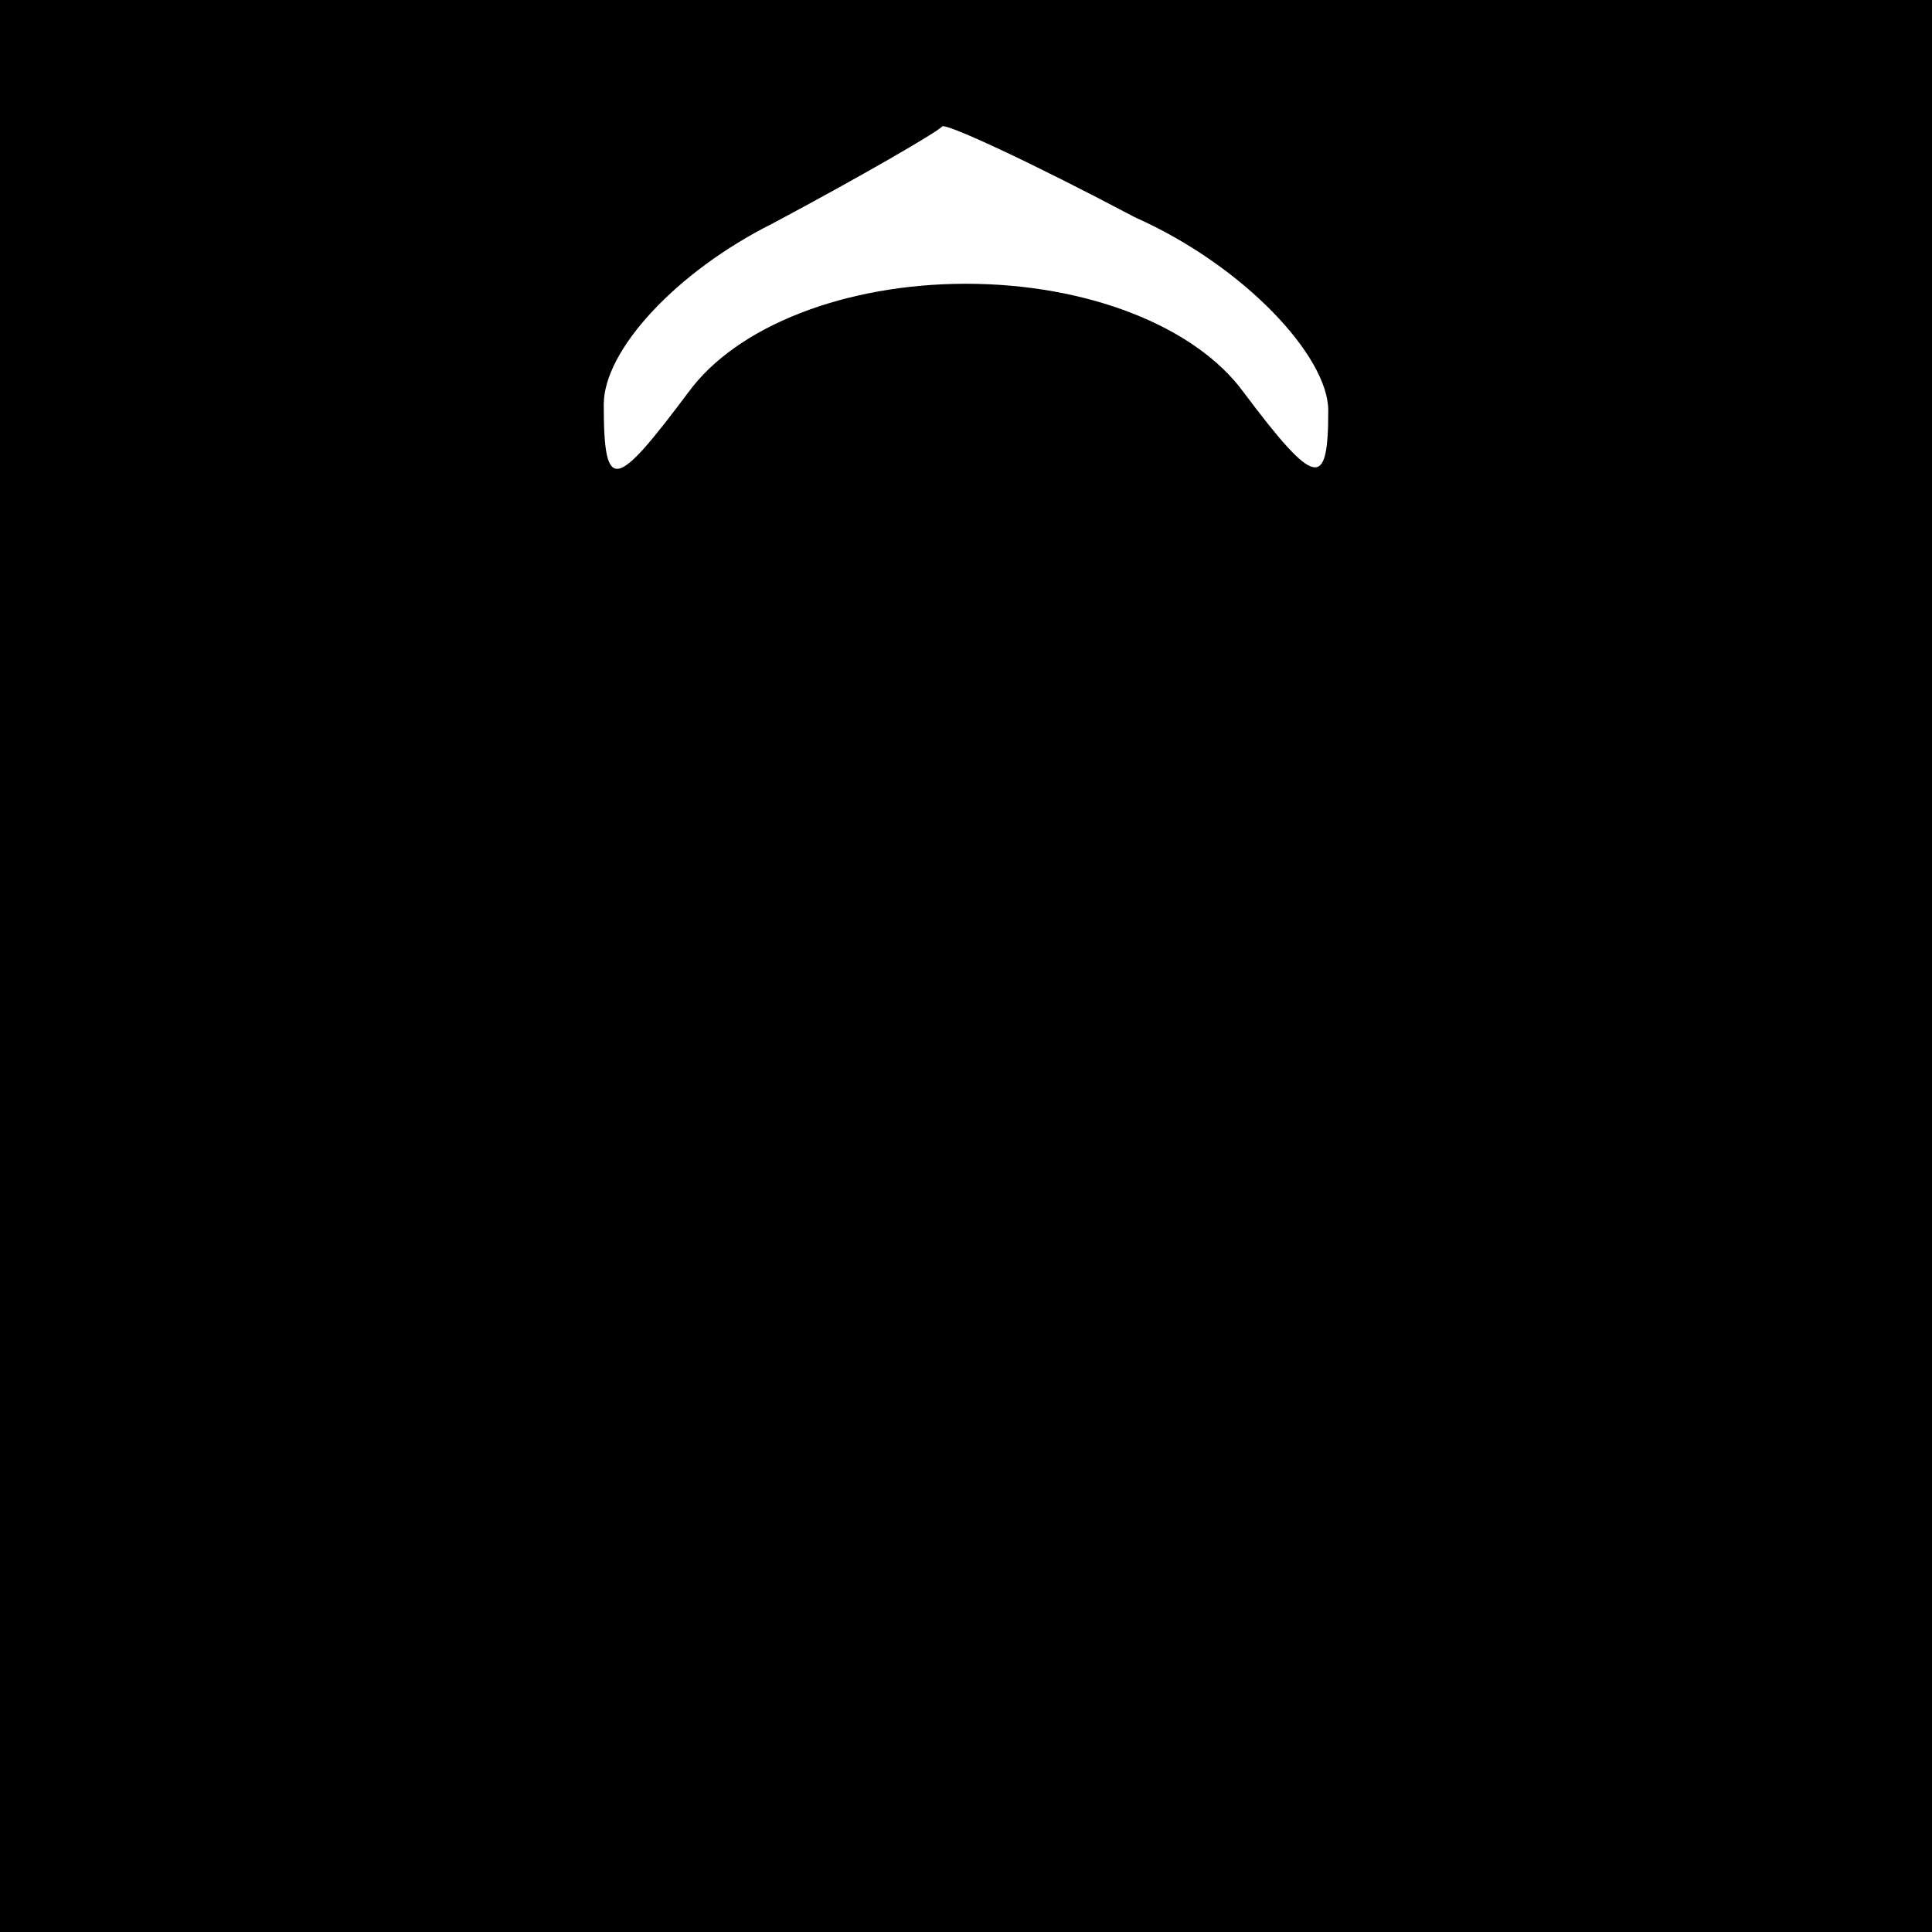 <?xml version="1.0" standalone="no"?>
<!DOCTYPE svg PUBLIC "-//W3C//DTD SVG 20010904//EN"
 "http://www.w3.org/TR/2001/REC-SVG-20010904/DTD/svg10.dtd">
<svg version="1.0" xmlns="http://www.w3.org/2000/svg"
 width="32pt" height="32pt" viewBox="0 0 32 32"
 preserveAspectRatio="xMidYMid meet">
<rect x="0" y="0" width="32" height="32" fill="#808080" stroke="none"/>
<g transform="translate(0,32) scale(0.1,-0.1)"
fill="#000000" stroke="none">
<path fill="#000000" stroke="none" d="M0 160 l0 -160 160 0 160 0 0 160 0
160 -160 0 -160 0 0 -160z"/>
<path fill="#ffffff" stroke="none" d="M188 284 c18 -8 32 -23 32 -32 0 -13
-2 -13 -14 3 -8 11 -26 18 -46 18 -20 0 -38 -7 -46 -18 -12 -16 -14 -17 -14
-2 0 9 12 22 28 30 15 8 27 15 28 16 0 1 15 -6 32 -15z"/>
</g>
</svg>
